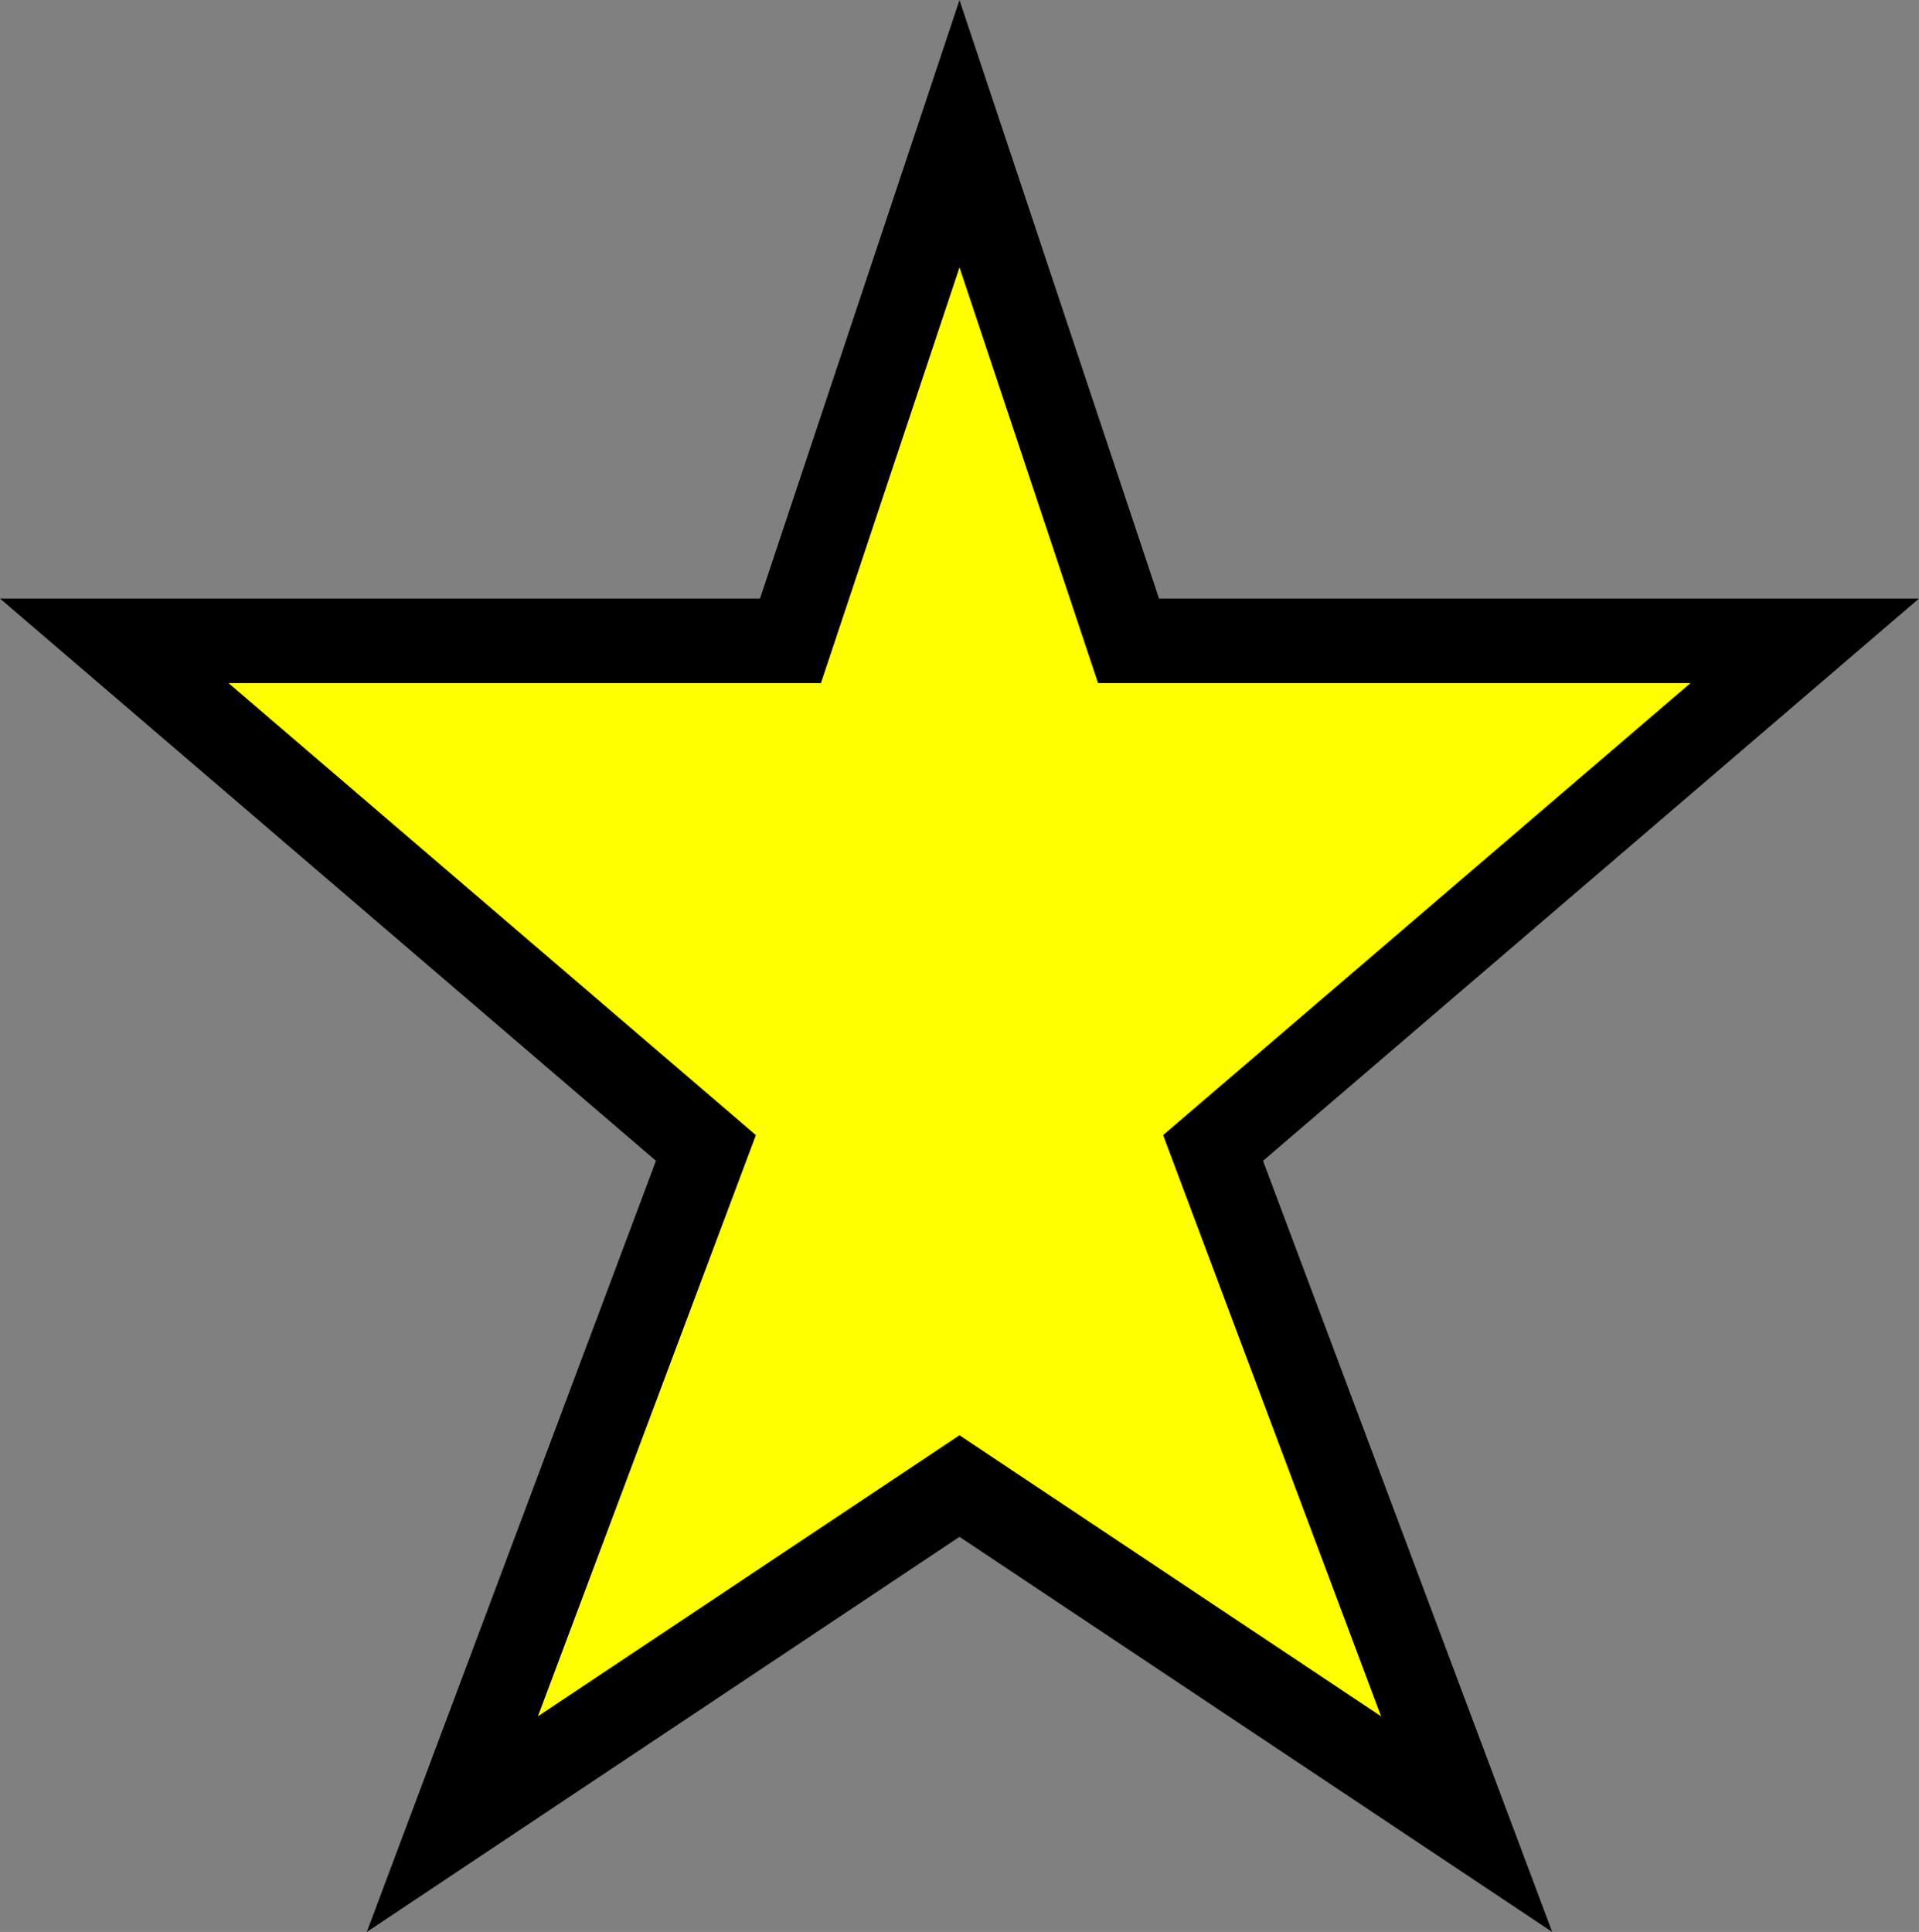 <?xml version="1.0" encoding="UTF-8" standalone="no"?>
<!-- Created with Inkscape (http://www.inkscape.org/) -->

<svg
   width="11.352mm"
   height="11.429mm"
   viewBox="0 0 11.352 11.429"
   version="1.1"
   id="svg5232"
   inkscape:version="1.2.2 (b0a8486541, 2022-12-01)"
   sodipodi:docname="starter.svg"
   xmlns:inkscape="http://www.inkscape.org/namespaces/inkscape"
   xmlns:sodipodi="http://sodipodi.sourceforge.net/DTD/sodipodi-0.dtd"
   xmlns="http://www.w3.org/2000/svg"
   xmlns:svg="http://www.w3.org/2000/svg">
  <rect x="0" y="0" width="11.352" height="11.429" fill="#808080" stroke="none"/>
  <sodipodi:namedview
     id="namedview5234"
     pagecolor="#505050"
     bordercolor="#eeeeee"
     borderopacity="1"
     inkscape:showpageshadow="0"
     inkscape:pageopacity="0"
     inkscape:pagecheckerboard="0"
     inkscape:deskcolor="#505050"
     inkscape:document-units="mm"
     showgrid="false"
     inkscape:zoom="0.7652427"
     inkscape:cx="-192.74931"
     inkscape:cy="208.43061"
     inkscape:window-width="1920"
     inkscape:window-height="1015"
     inkscape:window-x="0"
     inkscape:window-y="0"
     inkscape:window-maximized="1"
     inkscape:current-layer="layer1" />
  <defs
     id="defs5229" />
  <g
     inkscape:label="Layer 1"
     inkscape:groupmode="layer"
     id="layer1"
     transform="translate(-110.151,-93.862)">
    <polygon
       points="43,2 44,5 48,5 44.5,8 46,12 43,10 40,12 41.5,8 38,5 42,5 "
       fill="#ffff00"
       stroke="#000000"
       stroke-width="0.5"
       style="paint-order:stroke"
       id="polygon4013"
       transform="translate(72.827,92.653)" />
  </g>
</svg>
